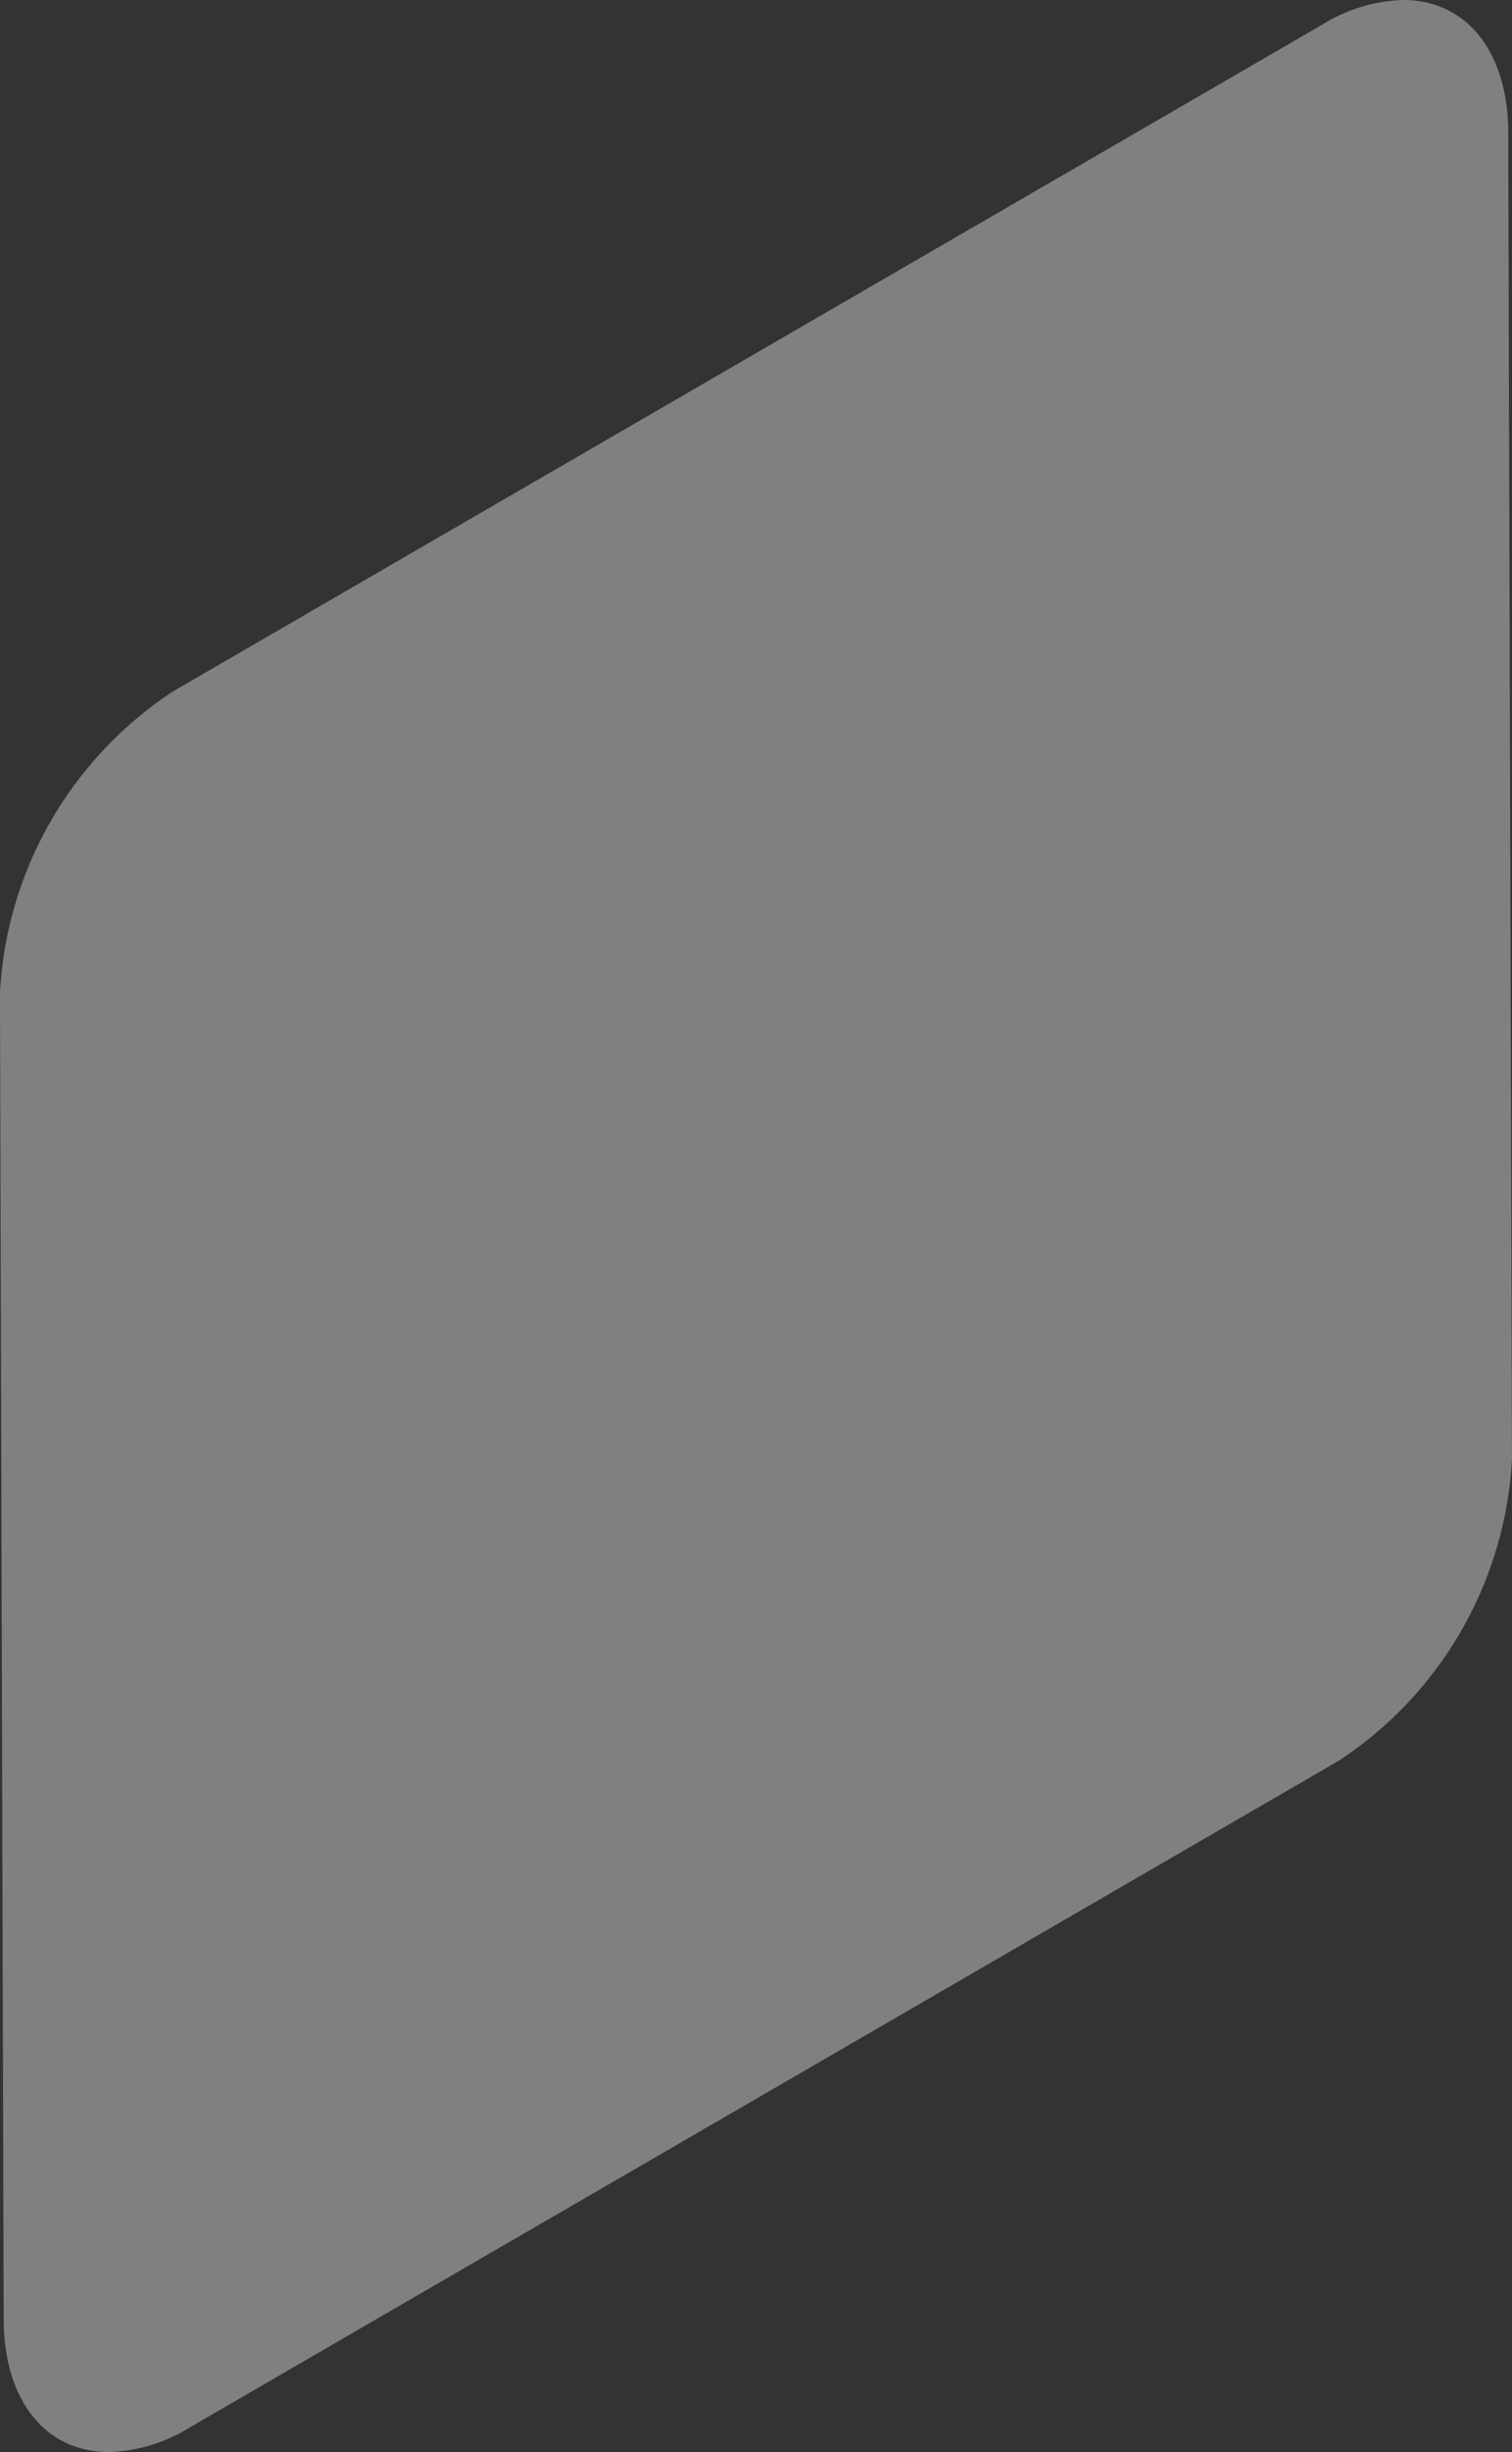 <svg xmlns="http://www.w3.org/2000/svg" width="40.777" height="66.108" viewBox="0 0 40.777 66.108">
  <rect x="0" y="0" width="40.777" height="66.108" fill="#333333" stroke="none"/>
  <path id="Desktop.Orange2" d="M.1,62.54,0,26.777a10.38,10.38,0,0,1,4.676-8.142L35.657.666A4.383,4.383,0,0,1,37.841,0c1.716,0,2.83,1.4,2.836,3.569l.1,35.763A10.38,10.38,0,0,1,36.1,47.474L5.123,65.443a4.384,4.384,0,0,1-2.185.666c-1.717,0-2.831-1.4-2.837-3.568" transform="translate(-0.001)" fill="#fff" opacity="0.376"/>
</svg>
